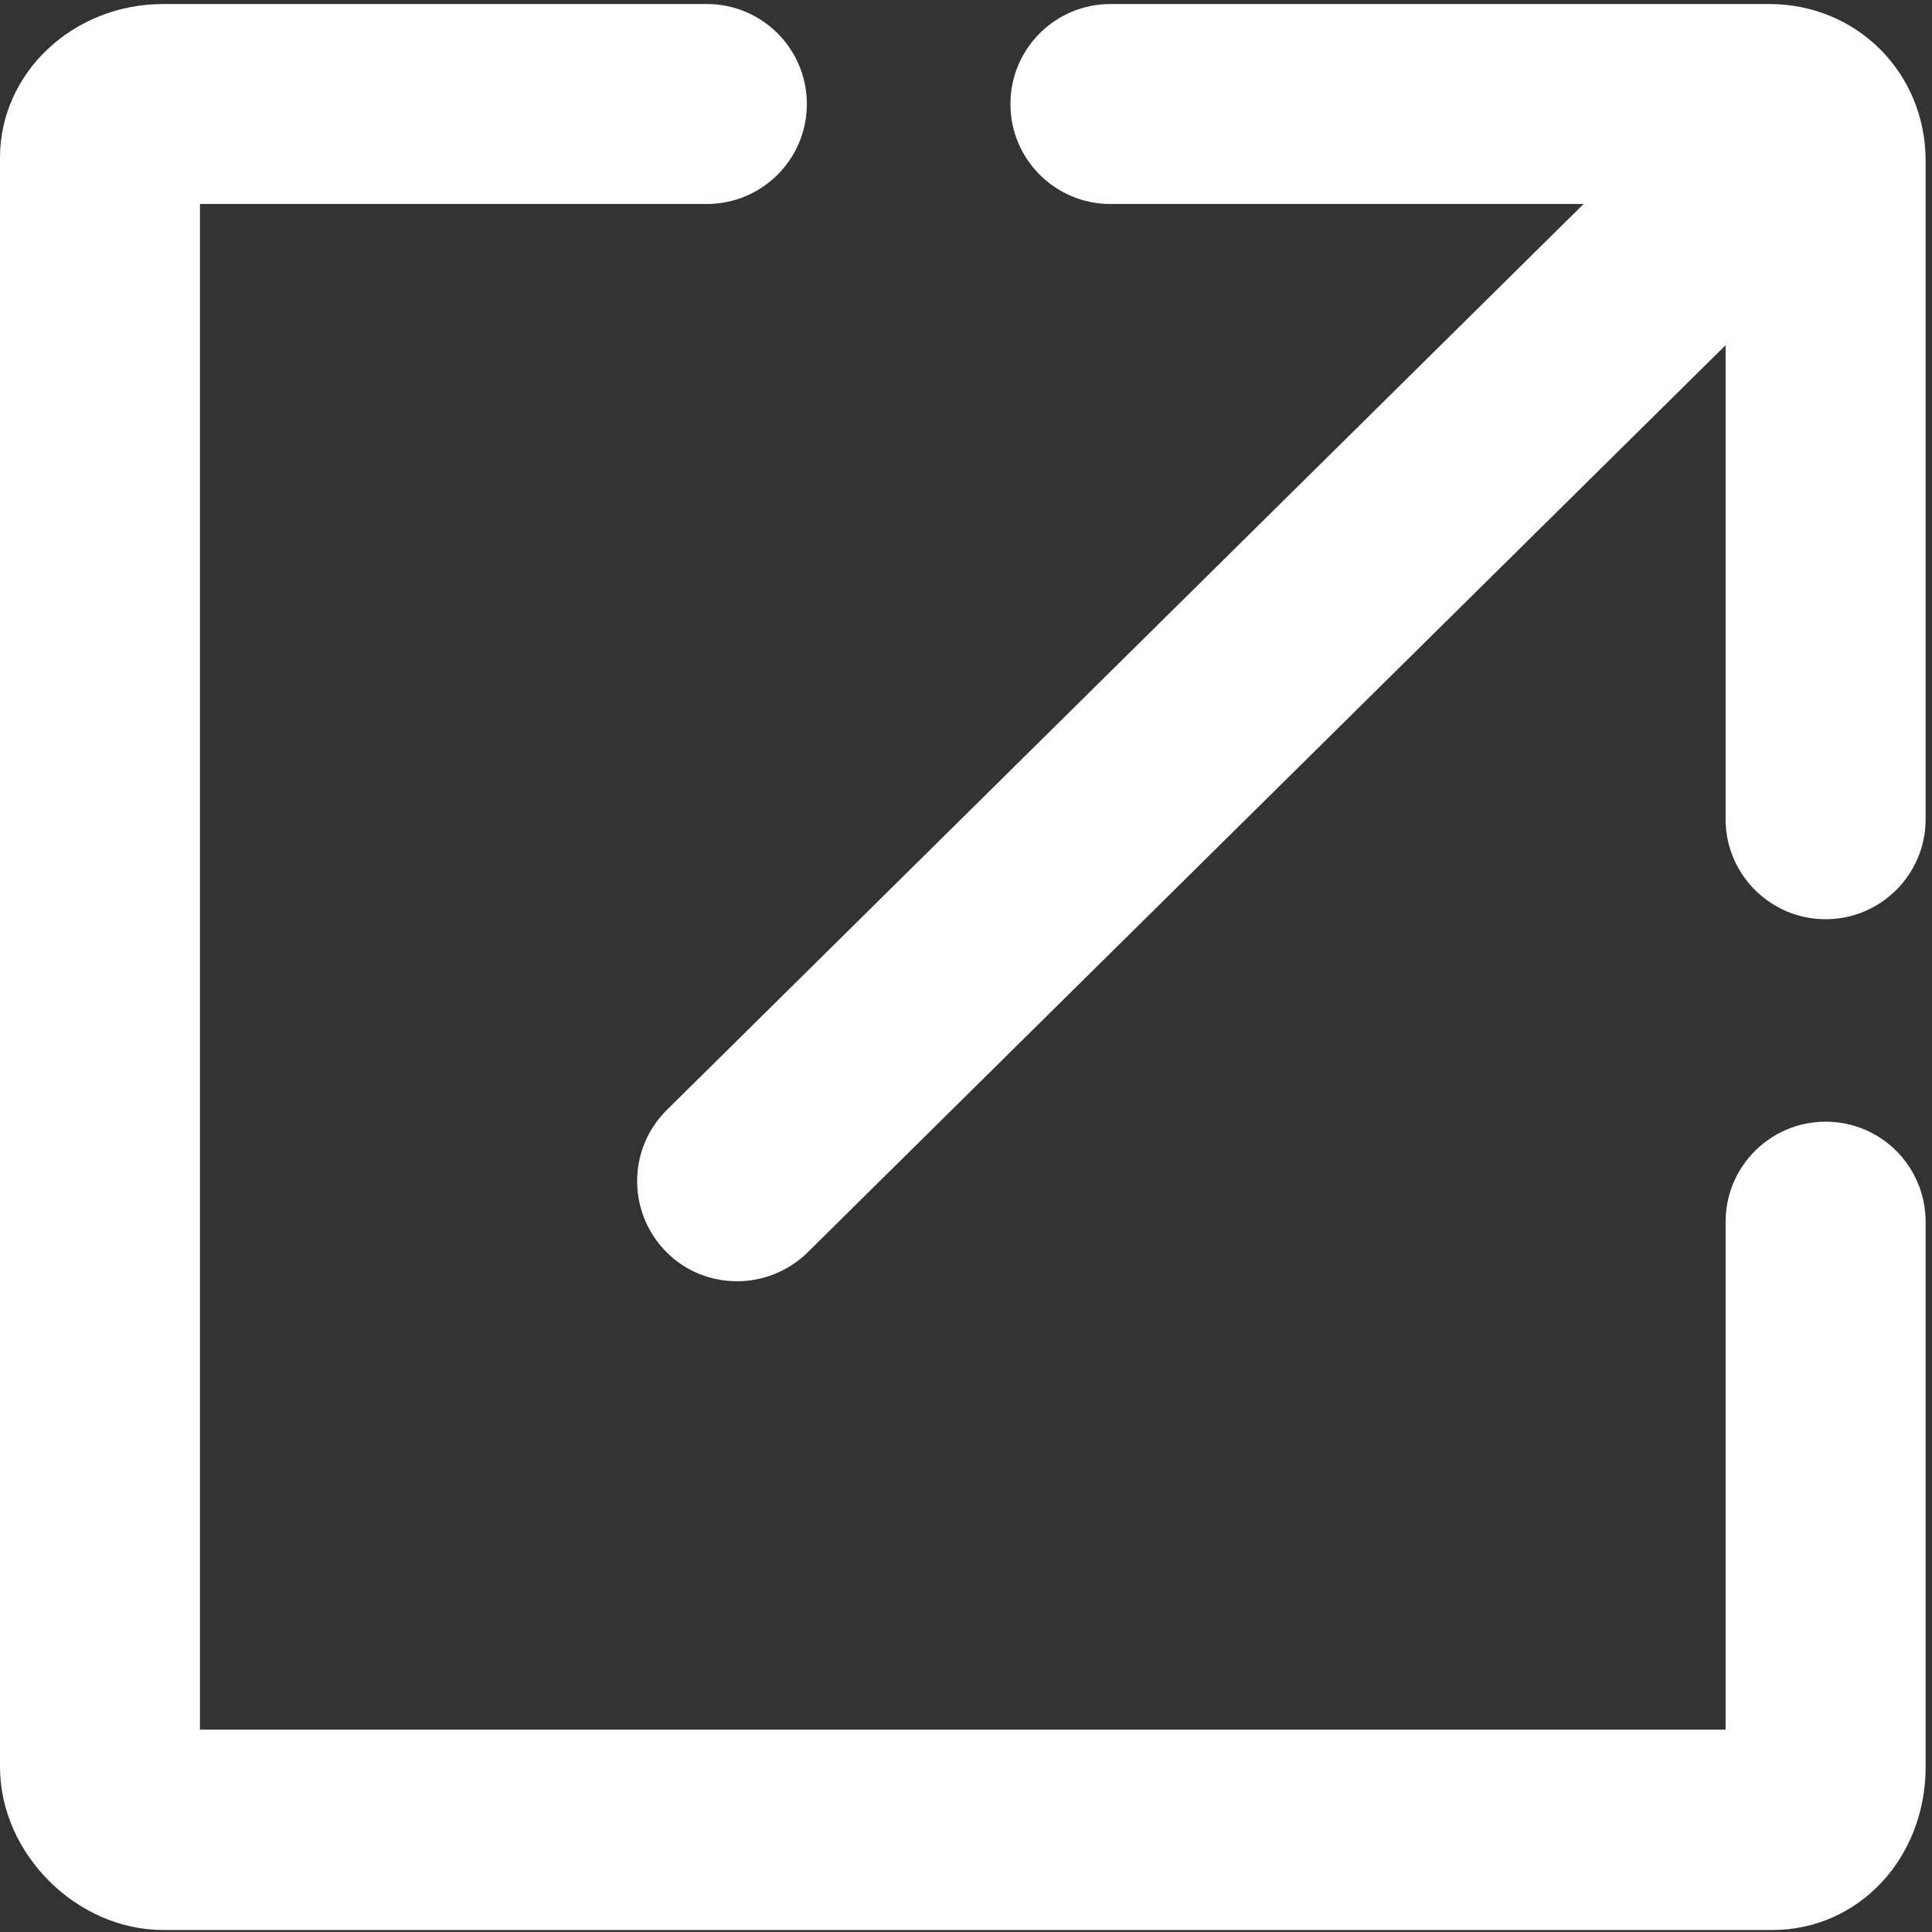 <?xml version="1.0" encoding="UTF-8"?>
<svg width="24px" height="24px" viewBox="0 0 24 24" version="1.1" xmlns="http://www.w3.org/2000/svg" xmlns:xlink="http://www.w3.org/1999/xlink">
    <rect x="0" y="0" width="24" height="24" fill="#333333" stroke="none"/>
    <!-- Generator: Sketch 42 (36781) - http://www.bohemiancoding.com/sketch -->
    <title>share</title>
    <desc>Created with Sketch.</desc>
    <defs></defs>
    <g id="Desktop" stroke="none" stroke-width="1" fill="none" fill-rule="evenodd">
        <g id="Blog-Home" transform="translate(-1160, -560)" fill="#FFFFFF">
            <g id="Header">
                <g id="share" transform="translate(1160, 560)">
                    <path d="M21.978,0.05 L13.794,0.05 C13.108,0.05 12.552,0.606 12.552,1.292 C12.552,1.978 13.108,2.534 13.794,2.534 L19.672,2.534 L8.283,13.789 C7.796,14.271 7.791,15.056 8.273,15.548 C8.517,15.796 8.835,15.916 9.158,15.916 C9.471,15.916 9.789,15.796 10.032,15.558 L21.436,4.288 L21.436,10.176 C21.436,10.862 21.993,11.419 22.678,11.419 C23.364,11.419 23.921,10.862 23.921,10.176 L23.921,1.998 C23.921,0.904 23.066,0.05 21.978,0.05" id="Fill-1"></path>
                    <path d="M22.678,13.934 C21.993,13.934 21.436,14.491 21.436,15.177 L21.436,21.486 L2.484,21.486 L2.484,2.534 L8.781,2.534 C9.467,2.534 10.023,1.978 10.023,1.292 C10.023,0.606 9.467,0.05 8.781,0.05 L2.027,0.05 C0.909,0.05 9.93788808e-06,0.904 9.93788808e-06,1.958 L9.93788808e-06,21.948 C9.93788808e-06,23.026 0.949,23.975 2.027,23.975 L22.017,23.975 C23.086,23.975 23.921,23.086 23.921,21.948 L23.921,15.182 C23.921,14.491 23.369,13.934 22.678,13.934" id="Fill-4"></path>
                </g>
            </g>
        </g>
    </g>
</svg>